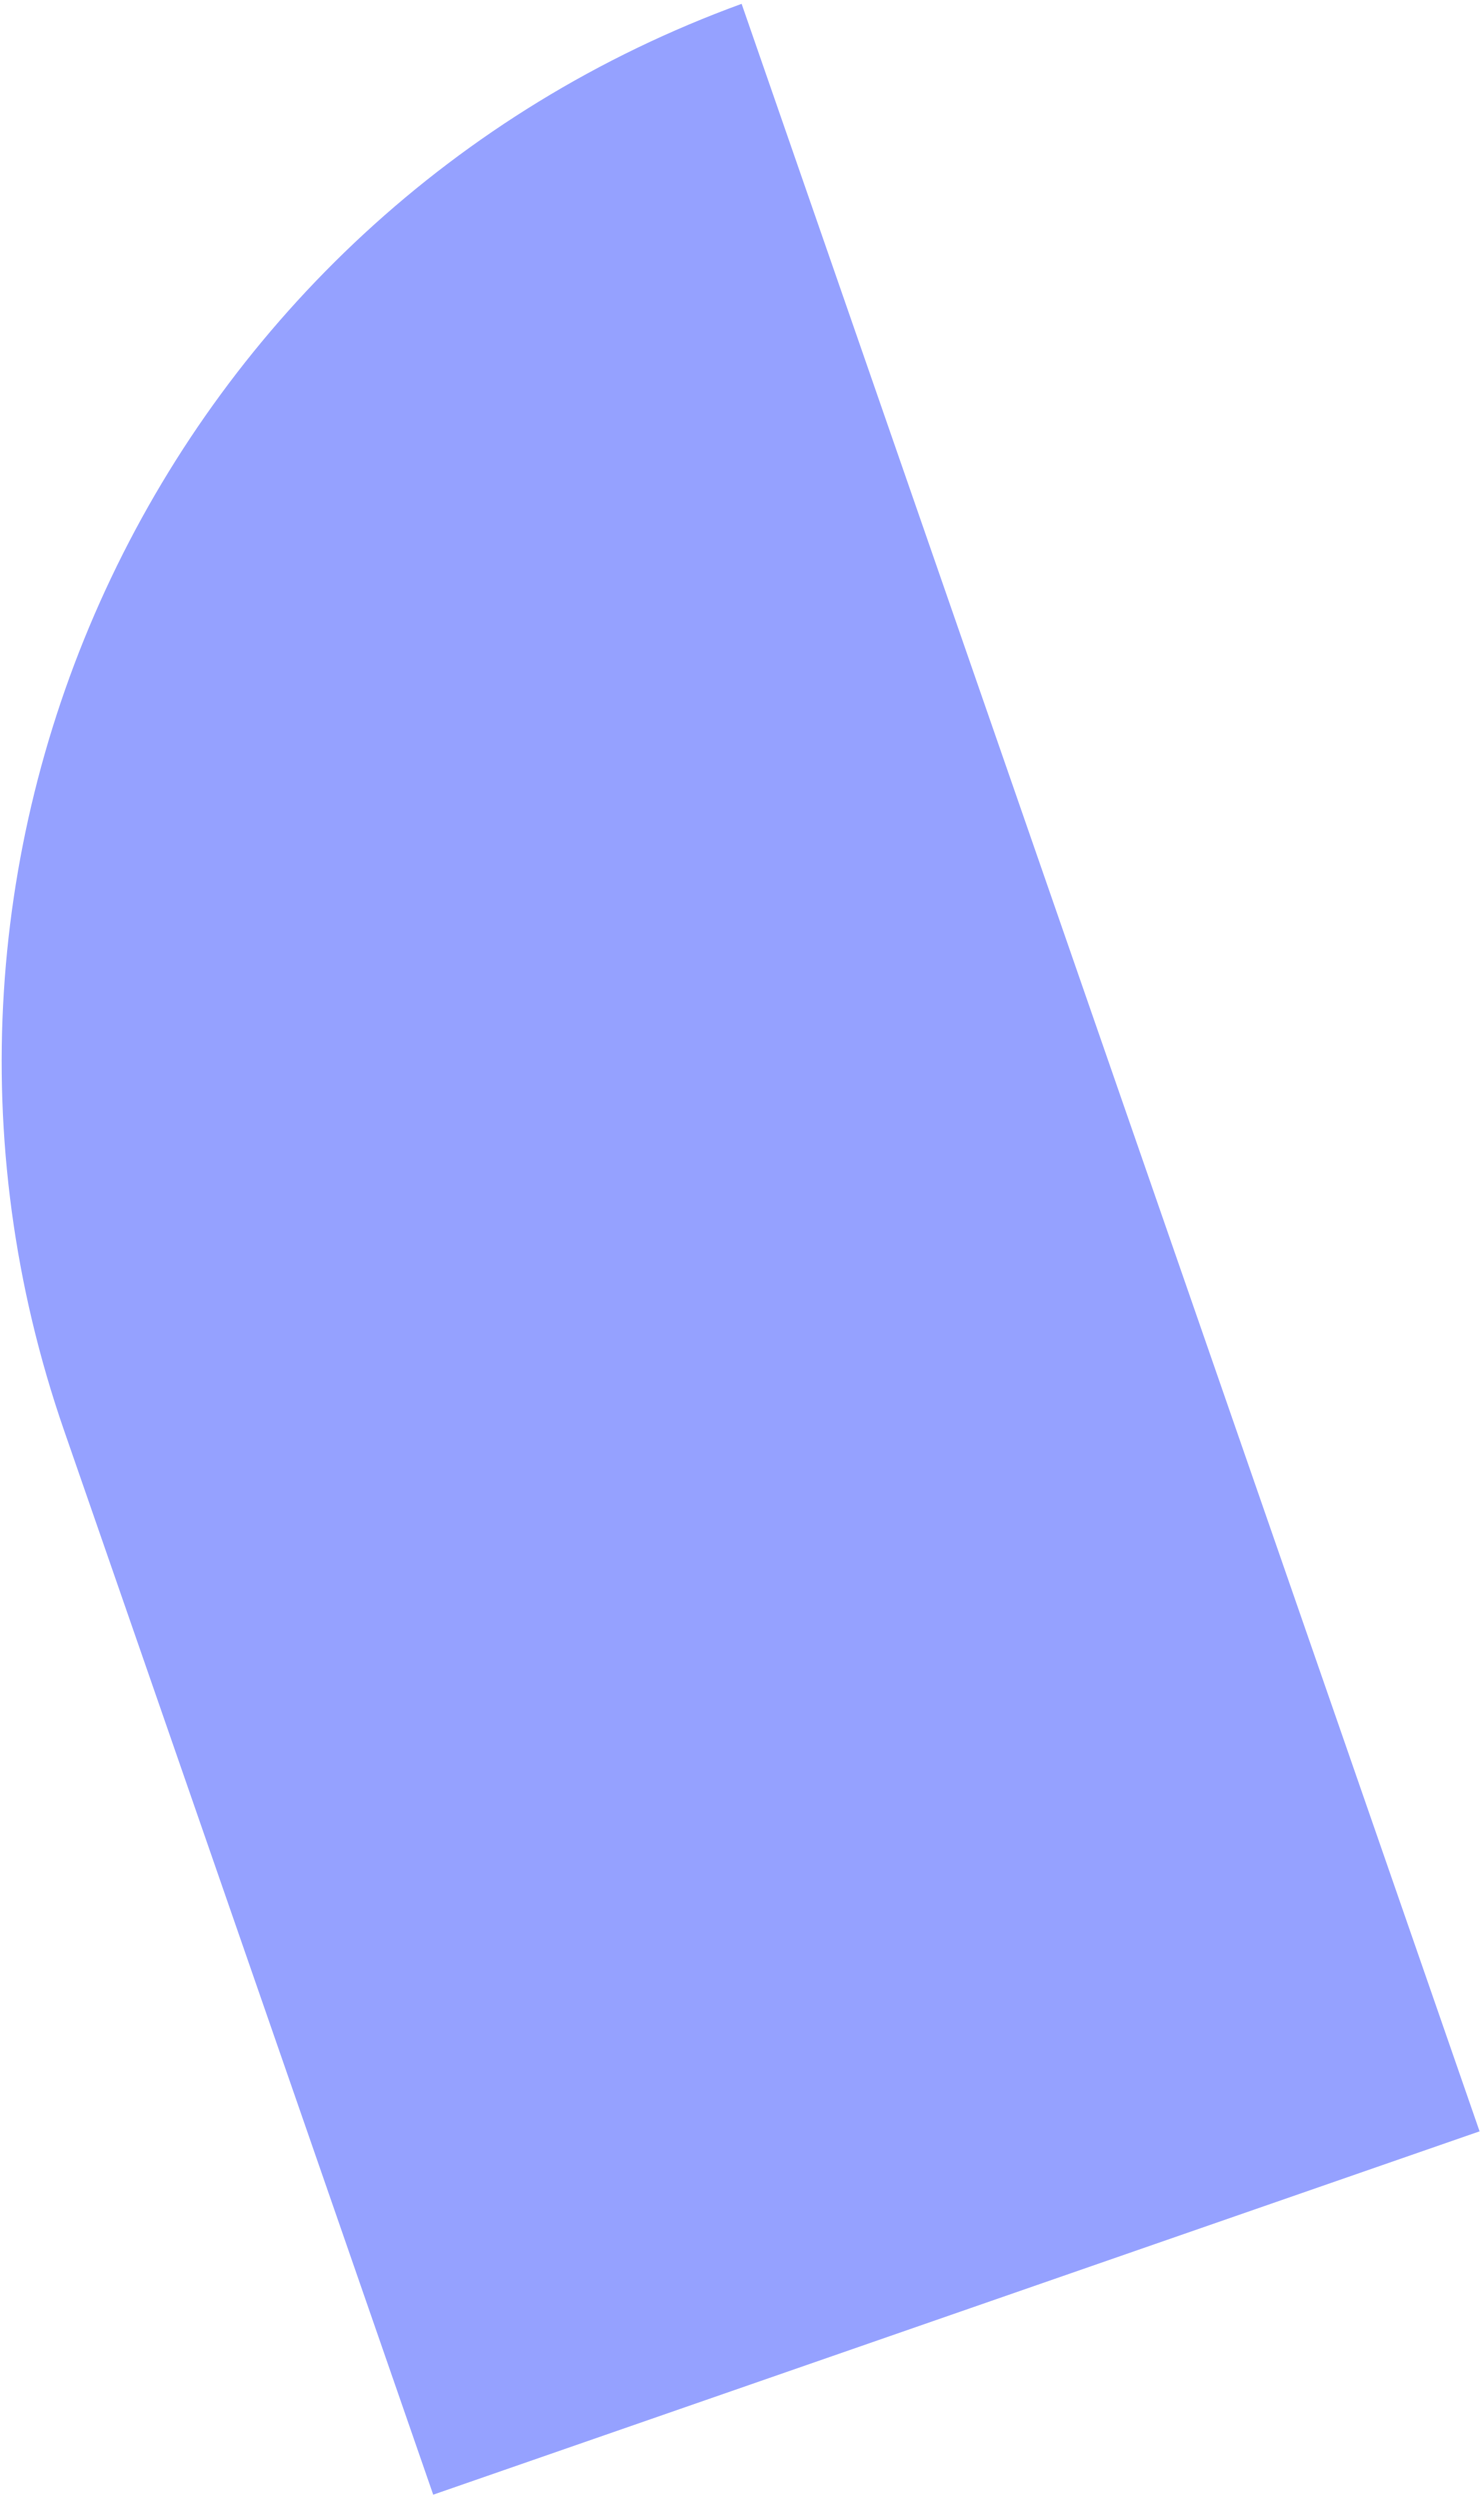 <svg width="207" height="349" viewBox="0 0 207 349" fill="none" xmlns="http://www.w3.org/2000/svg">
<path d="M103.587 0.535C23.095 29.869 -19.229 118.503 8.968 199.748L60.509 348.26L206.662 297.537L103.587 0.535Z" fill="#95A1FF"/>
</svg>
